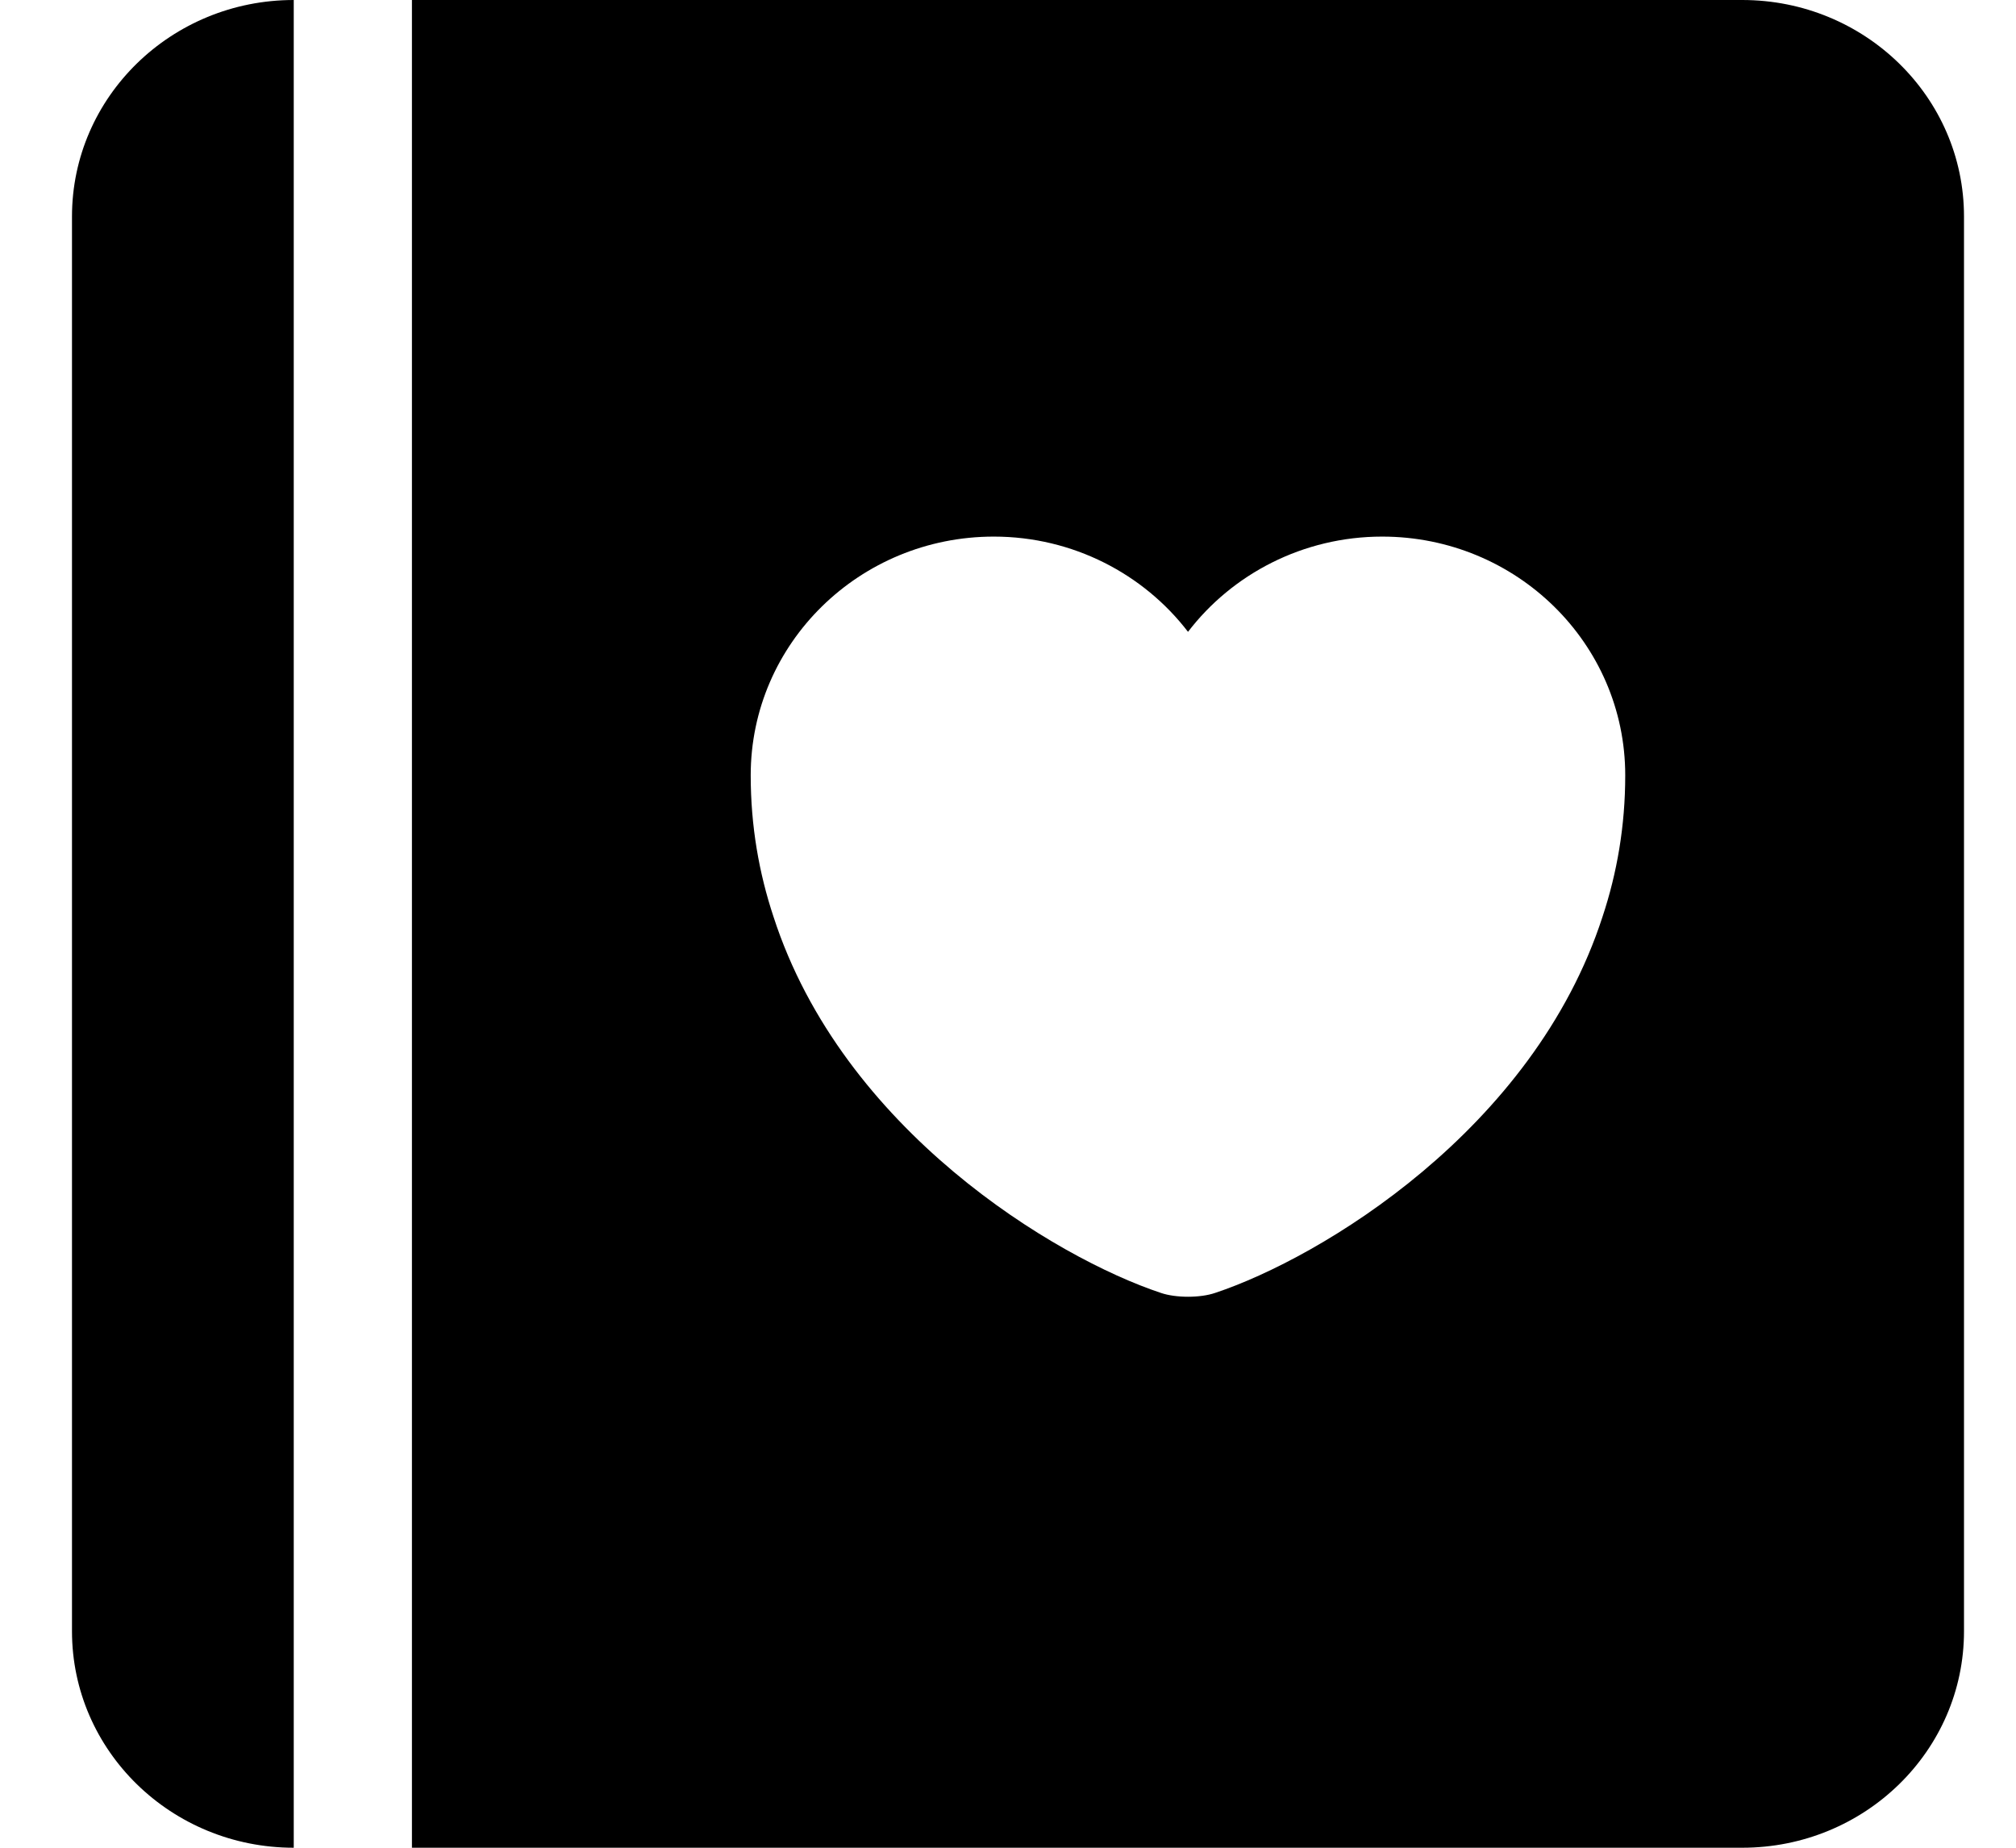 <svg width="24" height="22" viewBox="0 0 24 22" fill="none" xmlns="http://www.w3.org/2000/svg">
<path fill-rule="evenodd" clip-rule="evenodd" d="M0.857 2.578C0.857 1.154 2.039 0 3.497 0V22C2.039 22 0.857 20.846 0.857 19.422V2.578ZM4.904 22V0H20.741C22.199 0 23.381 1.154 23.381 2.578V19.422C23.381 20.846 22.199 22 20.741 22H4.904ZM14.143 7.523C14.668 6.836 15.512 6.389 16.454 6.389C18.052 6.389 19.348 7.66 19.348 9.231C19.348 9.836 19.25 10.395 19.078 10.914C18.255 13.456 15.72 14.977 14.466 15.394C14.289 15.455 13.997 15.455 13.82 15.394C12.565 14.977 10.03 13.456 9.208 10.914C9.036 10.395 8.937 9.836 8.937 9.231C8.937 7.66 10.233 6.389 11.831 6.389C12.774 6.389 13.617 6.836 14.143 7.523Z" fill="current"/>
</svg>

